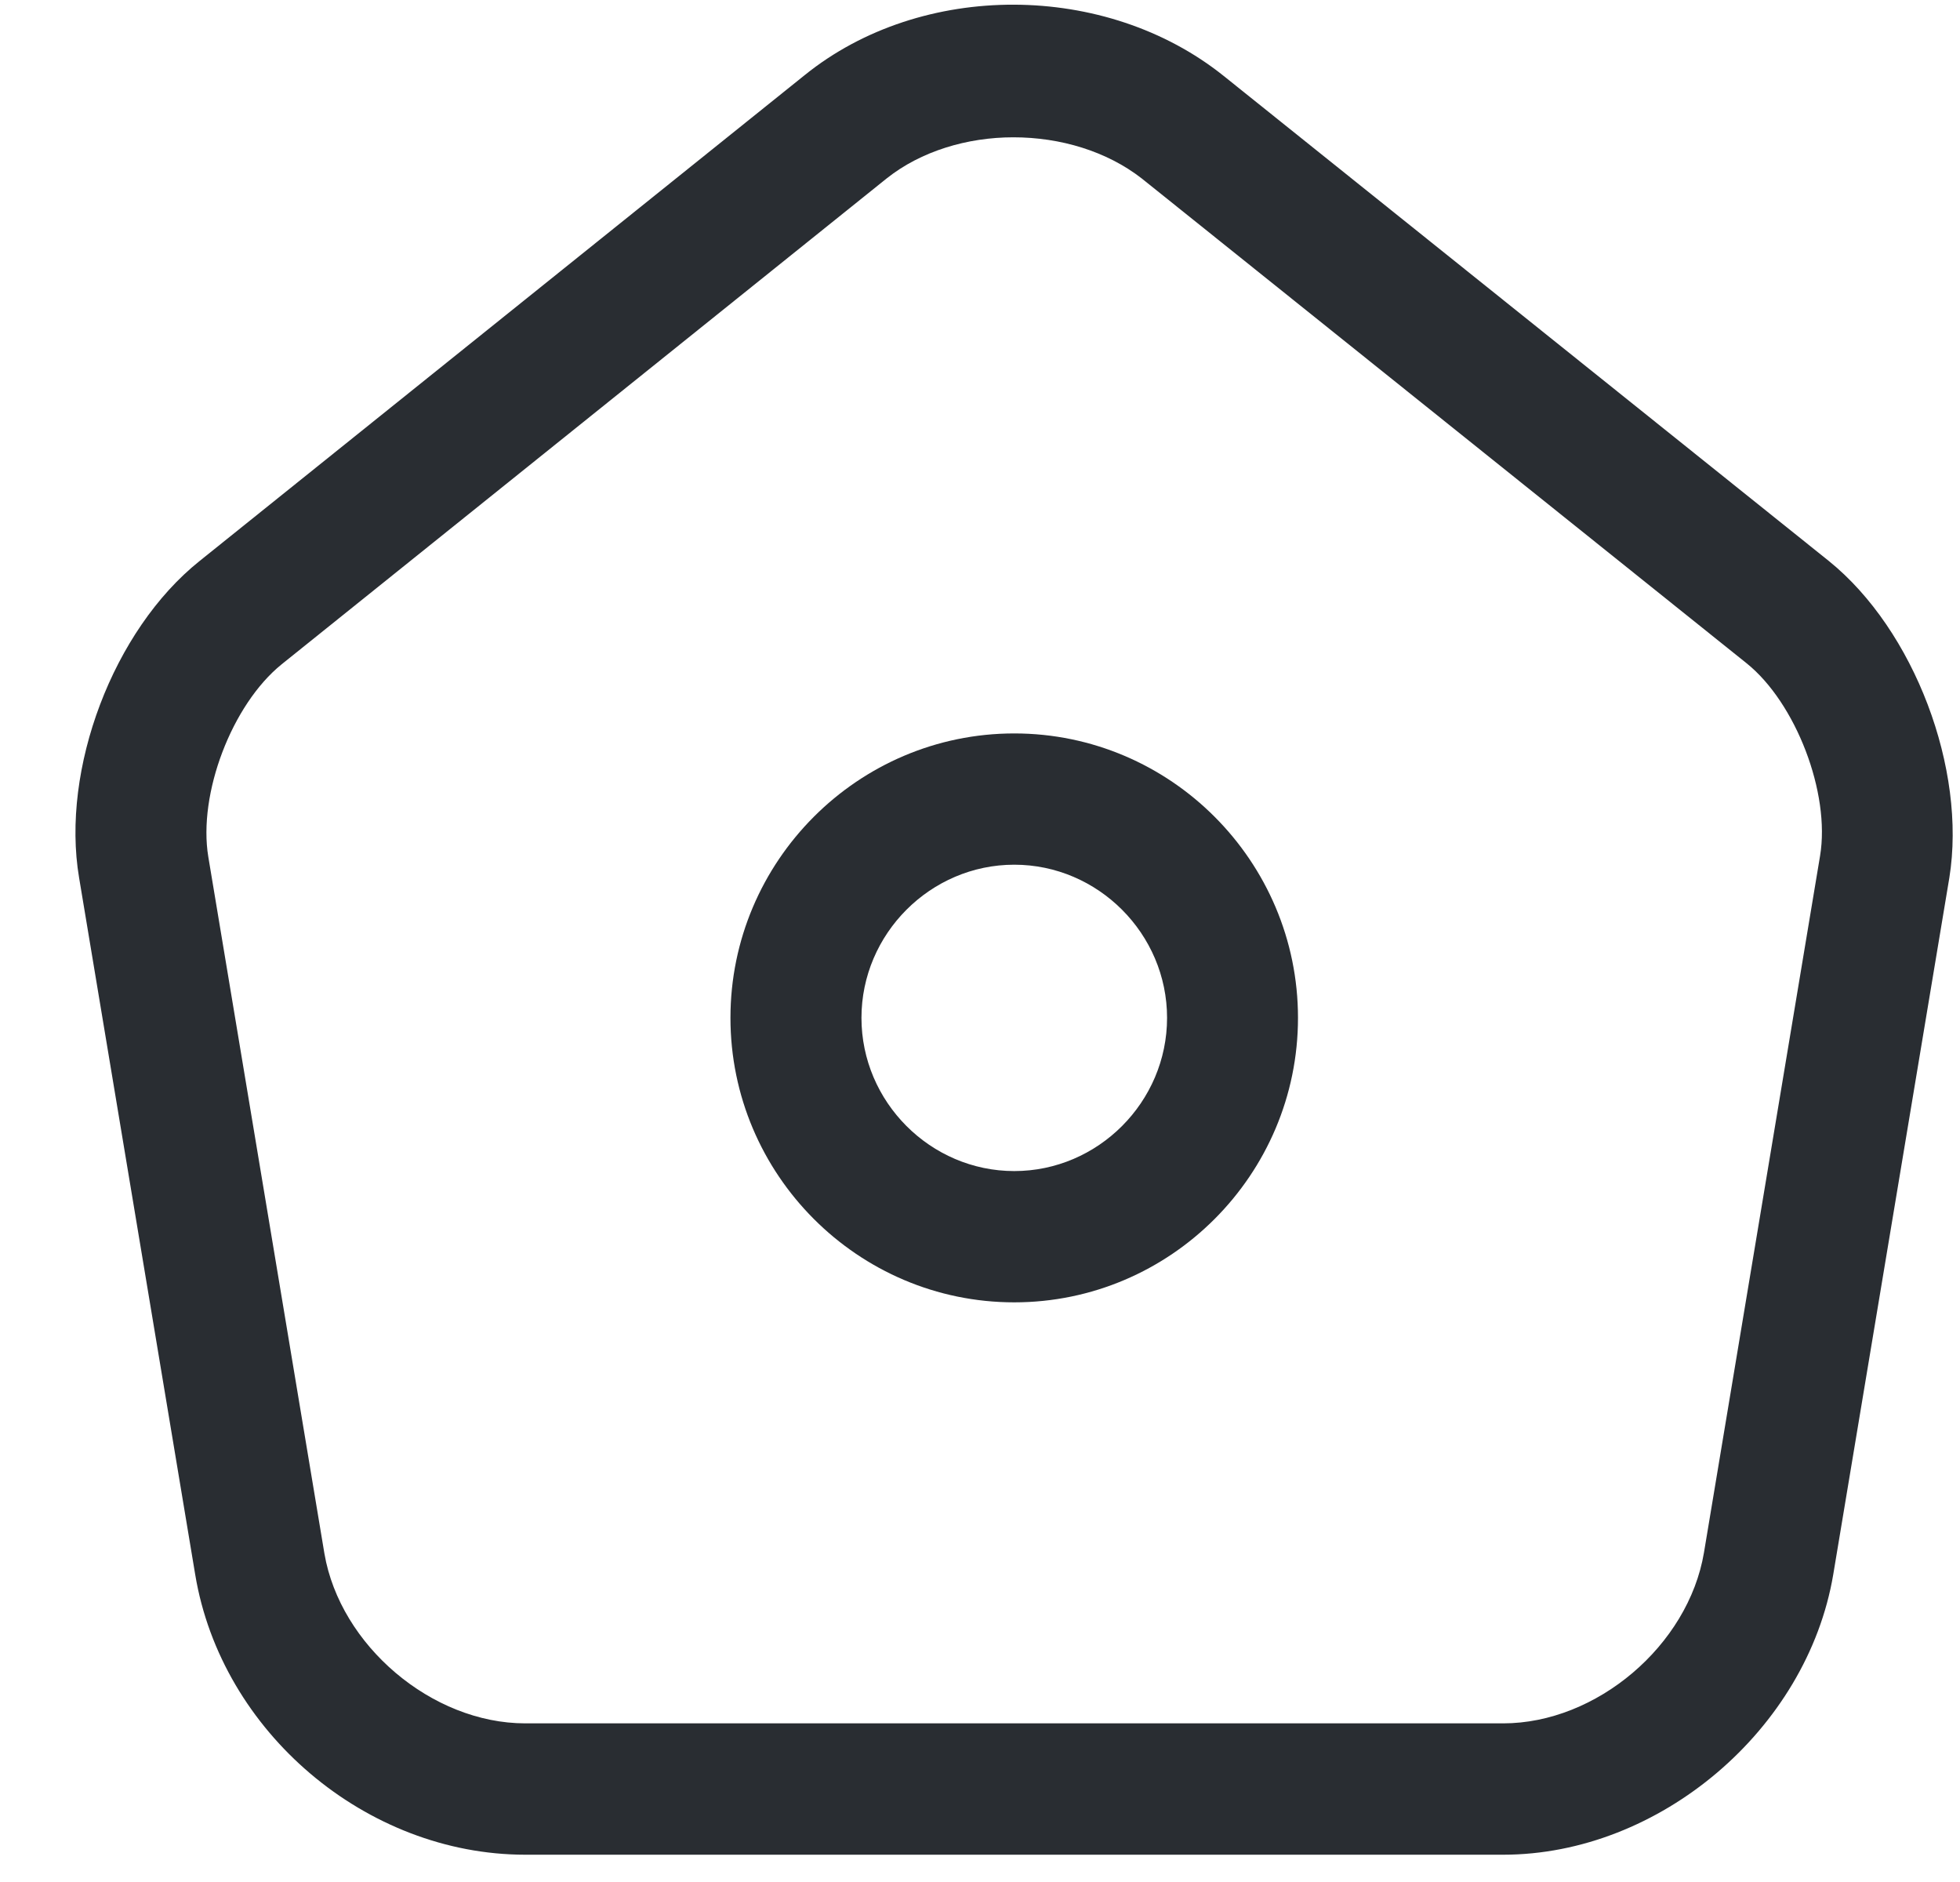 <svg width="25" height="24" viewBox="0 0 25 24" fill="none" xmlns="http://www.w3.org/2000/svg">
<path d="M19.173 23.652H6.7C4.673 23.652 2.824 22.089 2.49 20.08L1.009 11.194C0.775 9.81 1.443 8.035 2.546 7.154L10.264 0.958C11.756 -0.247 14.106 -0.236 15.609 0.969L23.327 7.154C24.418 8.035 25.087 9.81 24.864 11.194L23.383 20.08C23.049 22.056 21.166 23.652 19.173 23.652ZM12.925 1.751C12.335 1.751 11.745 1.929 11.31 2.275L3.593 8.471C2.958 8.984 2.524 10.123 2.657 10.927L4.138 19.812C4.339 20.984 5.508 21.977 6.7 21.977H19.173C20.364 21.977 21.534 20.984 21.734 19.801L23.215 10.915C23.349 10.112 22.904 8.962 22.28 8.46L14.562 2.275C14.117 1.929 13.527 1.751 12.925 1.751Z" fill="#292D32"/>
<path d="M12.937 16.608C10.943 16.608 9.317 14.979 9.317 12.98C9.317 10.982 10.943 9.353 12.937 9.353C14.93 9.353 16.556 10.982 16.556 12.98C16.556 14.979 14.93 16.608 12.937 16.608ZM12.937 11.027C11.868 11.027 10.988 11.909 10.988 12.98C10.988 14.052 11.868 14.934 12.937 14.934C14.006 14.934 14.886 14.052 14.886 12.98C14.886 11.909 14.006 11.027 12.937 11.027Z" fill="#292D32"/>
</svg>
